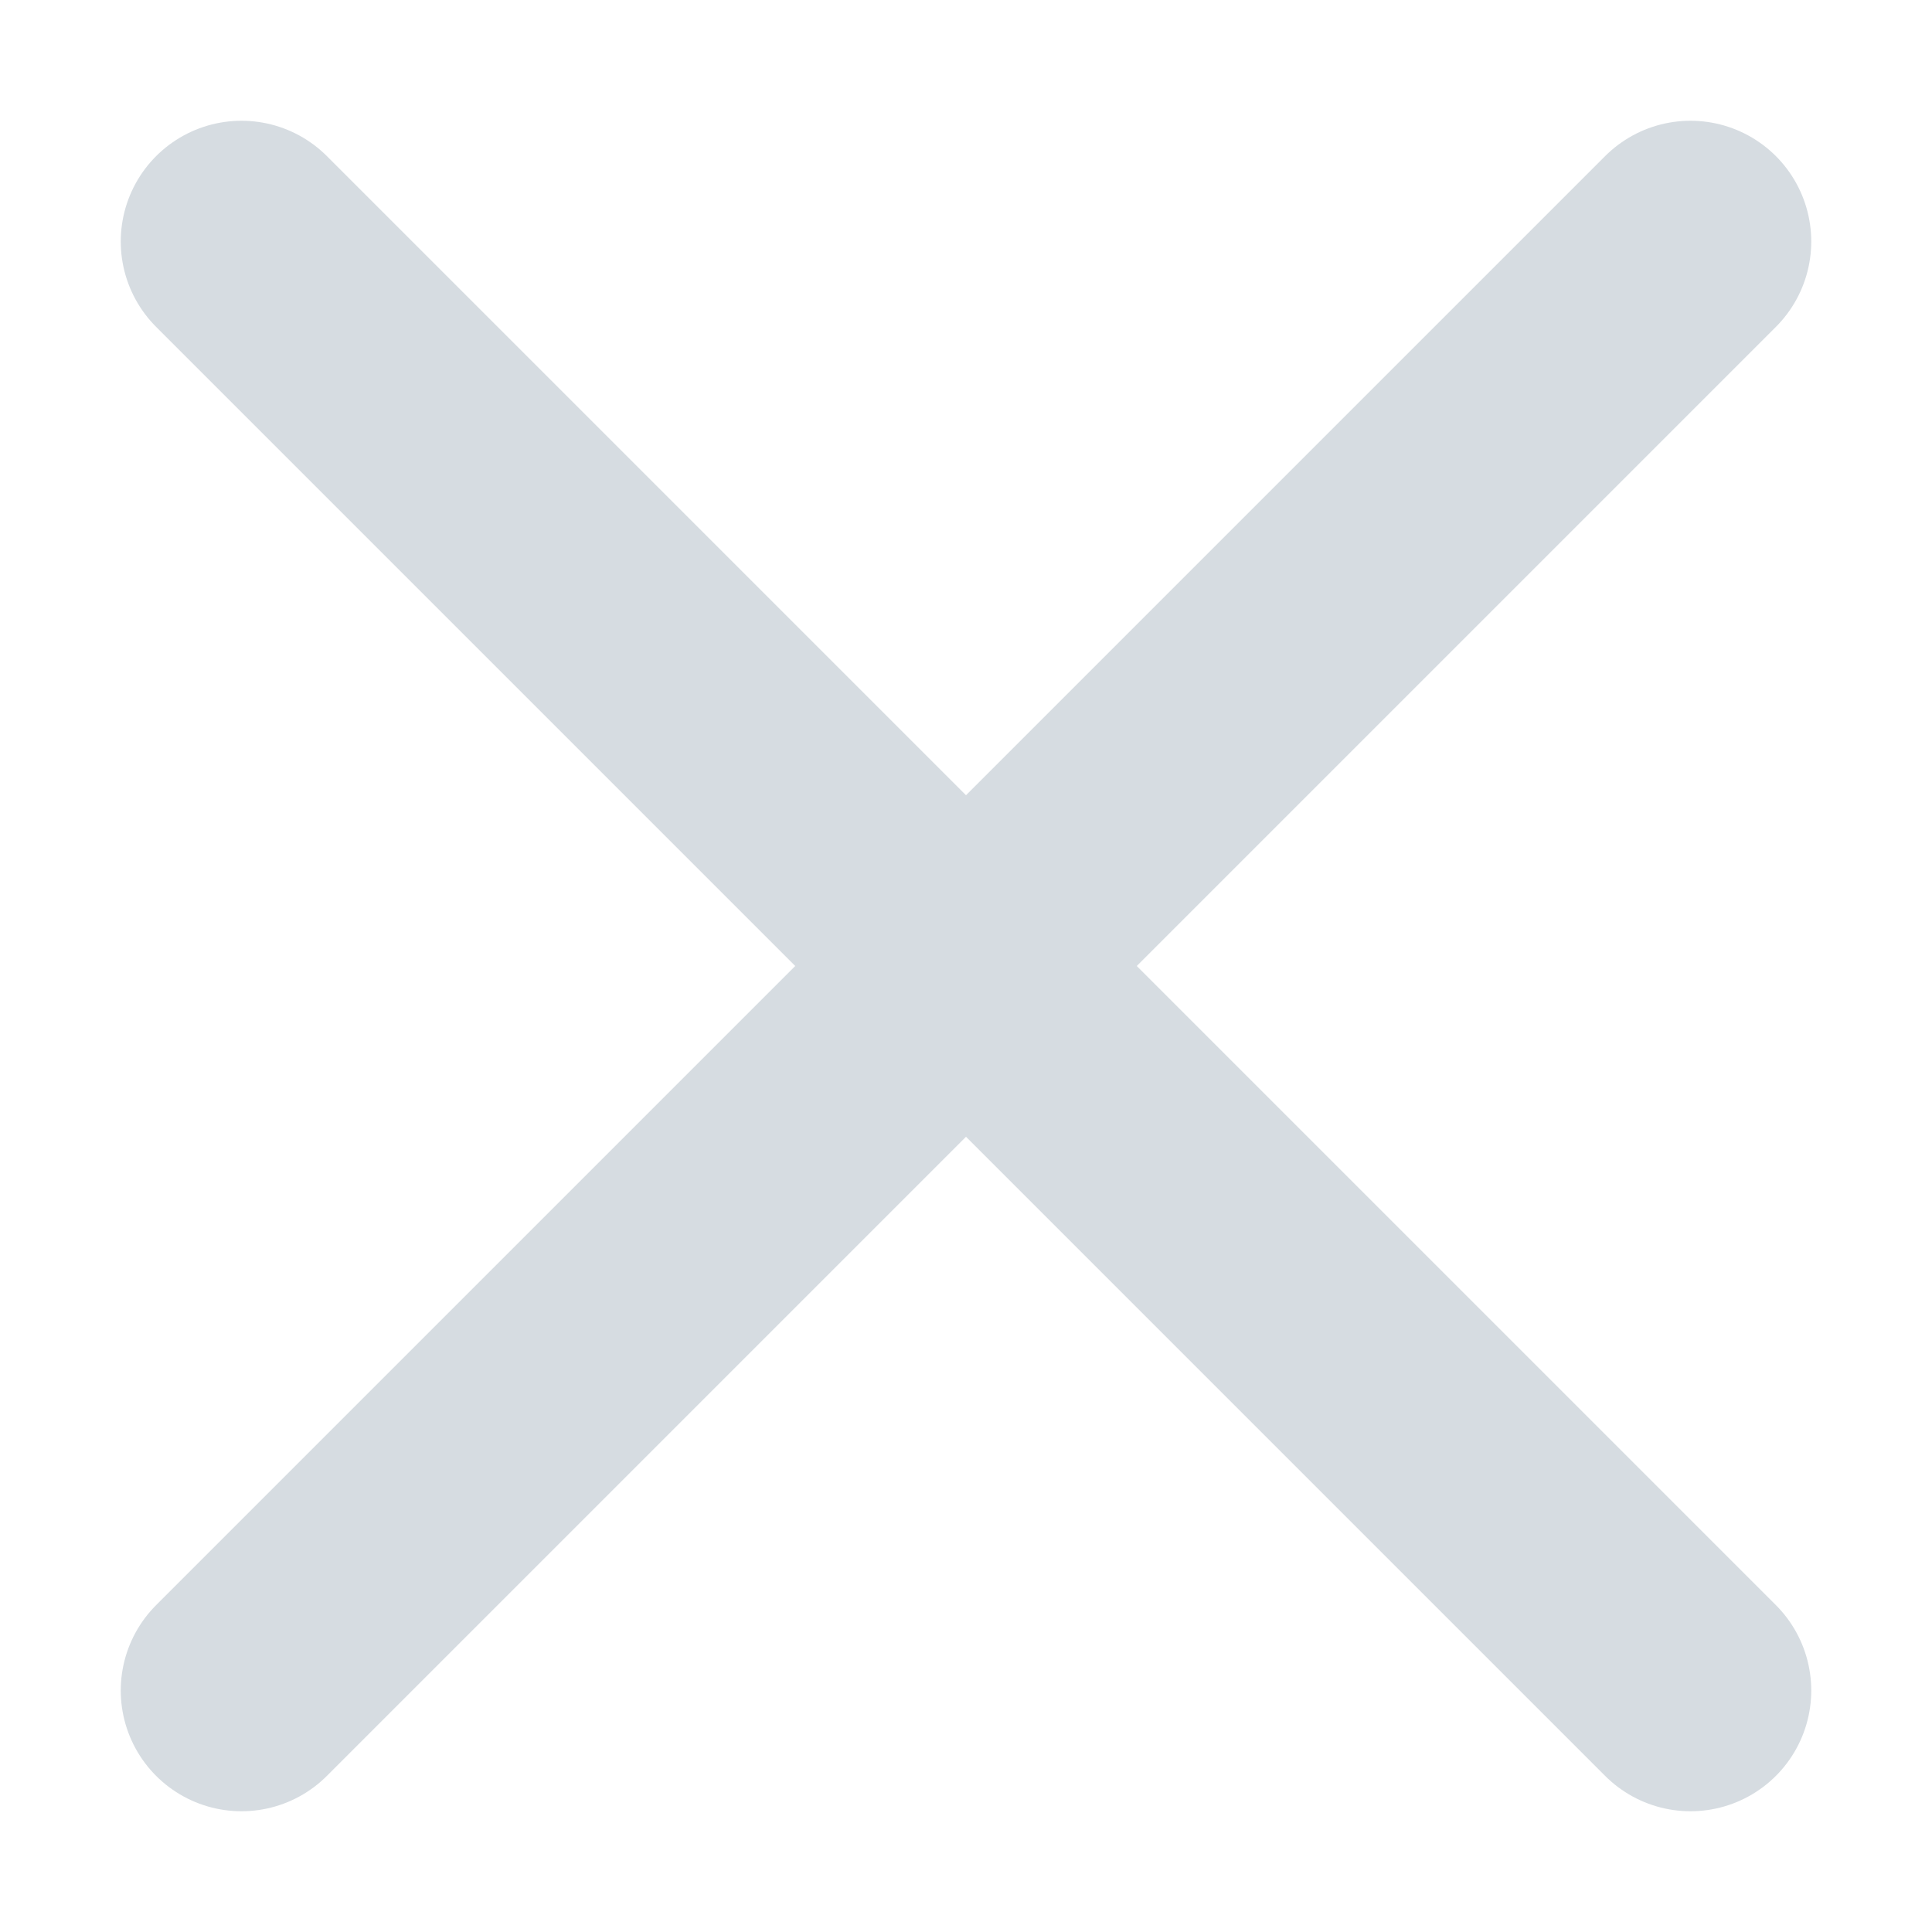 <svg width="16" height="16" viewBox="0 0 16 16" fill="none" xmlns="http://www.w3.org/2000/svg">
<path d="M2 2L14 14" stroke="#D6DCE1" stroke-width="2" stroke-linecap="round"/>
<path d="M2 14L14 2" stroke="#D6DCE1" stroke-width="2" stroke-linecap="round"/>
</svg>
